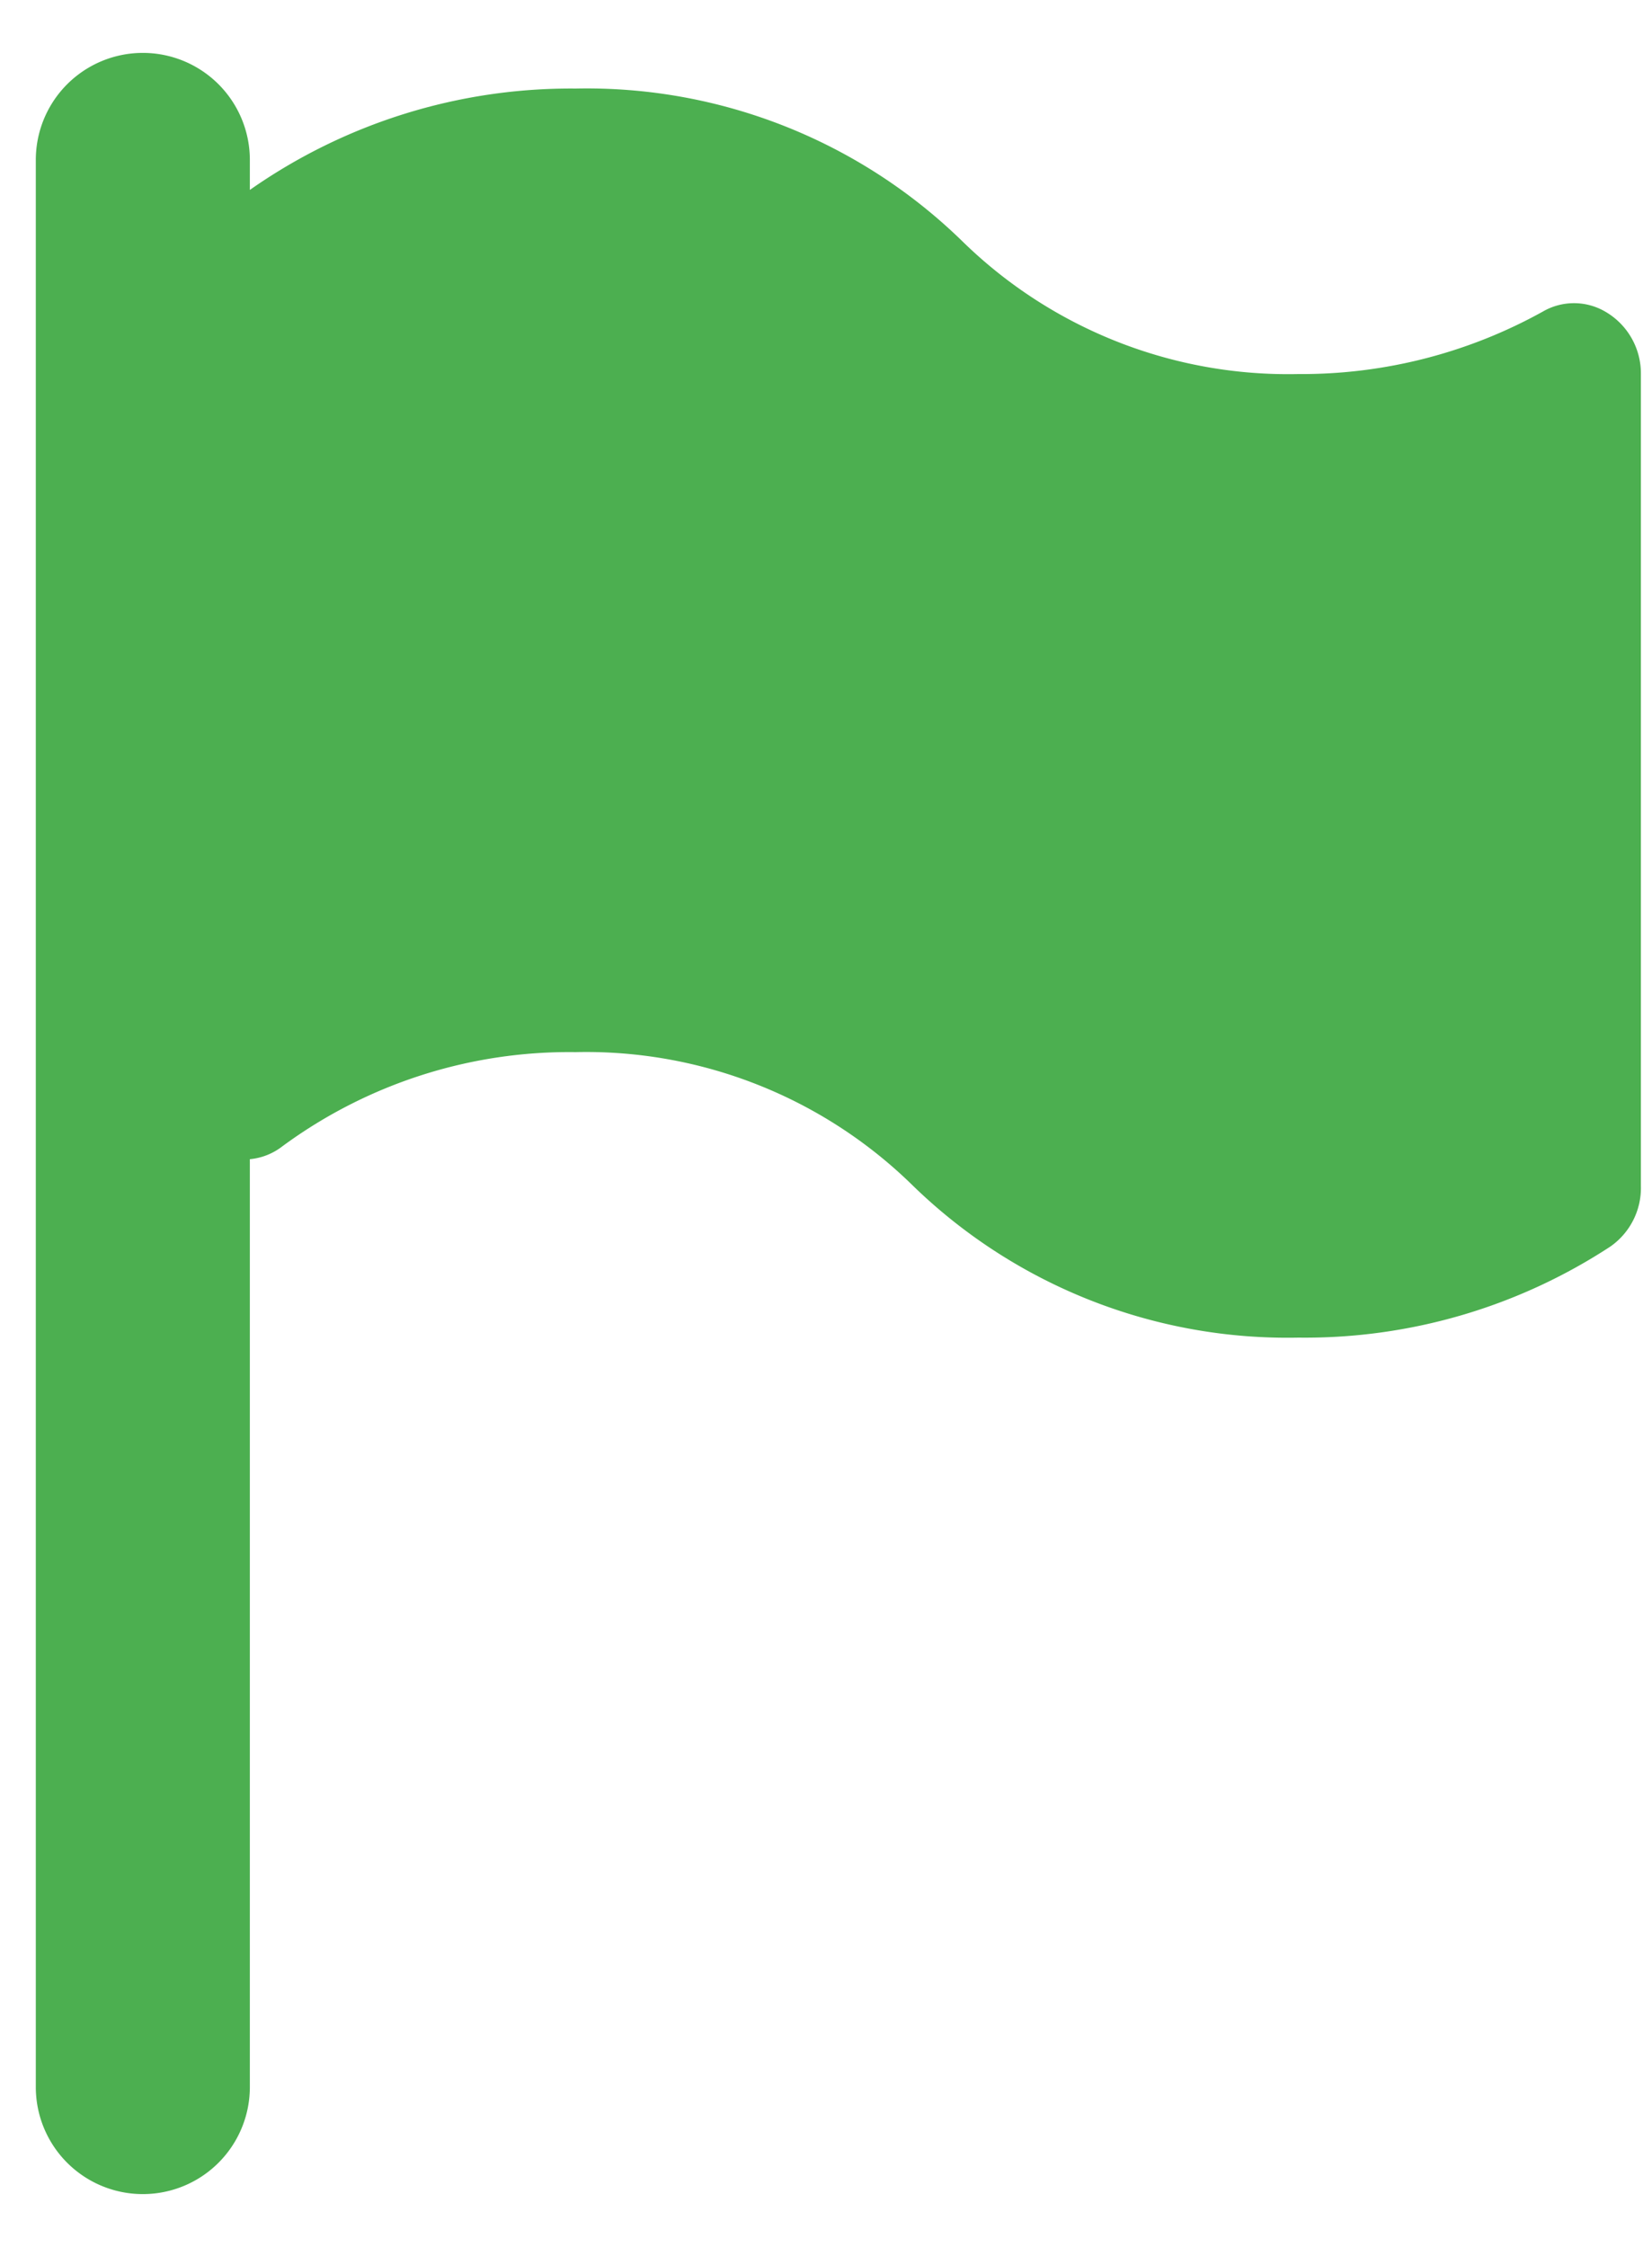 <svg xmlns="http://www.w3.org/2000/svg" width="25" height="34" viewBox="0 0 25 34">
  <defs>
    <style>
      .cls-1 {
        fill: #4caf50;
        fill-rule: evenodd;
      }
    </style>
  </defs>
  <path id="Flag" class="cls-1" d="M24.292,4.715a0.939,0.939,0,0,0-.945,0,7.521,7.521,0,0,1-3.7.945,7.048,7.048,0,0,1-5.074-2A8.138,8.138,0,0,0,8.709,1.34,8.45,8.45,0,0,0,3.781,2.874V2.42a1.619,1.619,0,1,0-3.239,0V31.58a1.619,1.619,0,1,0,3.239,0V17.54a0.944,0.944,0,0,0,.491-0.194A7.318,7.318,0,0,1,8.709,15.92a7.059,7.059,0,0,1,5.085,2A8.133,8.133,0,0,0,19.65,20.24a8.434,8.434,0,0,0,4.718-1.377,1.081,1.081,0,0,0,.464-0.918V5.66A1.08,1.08,0,0,0,24.292,4.715Z"/>
</svg>
